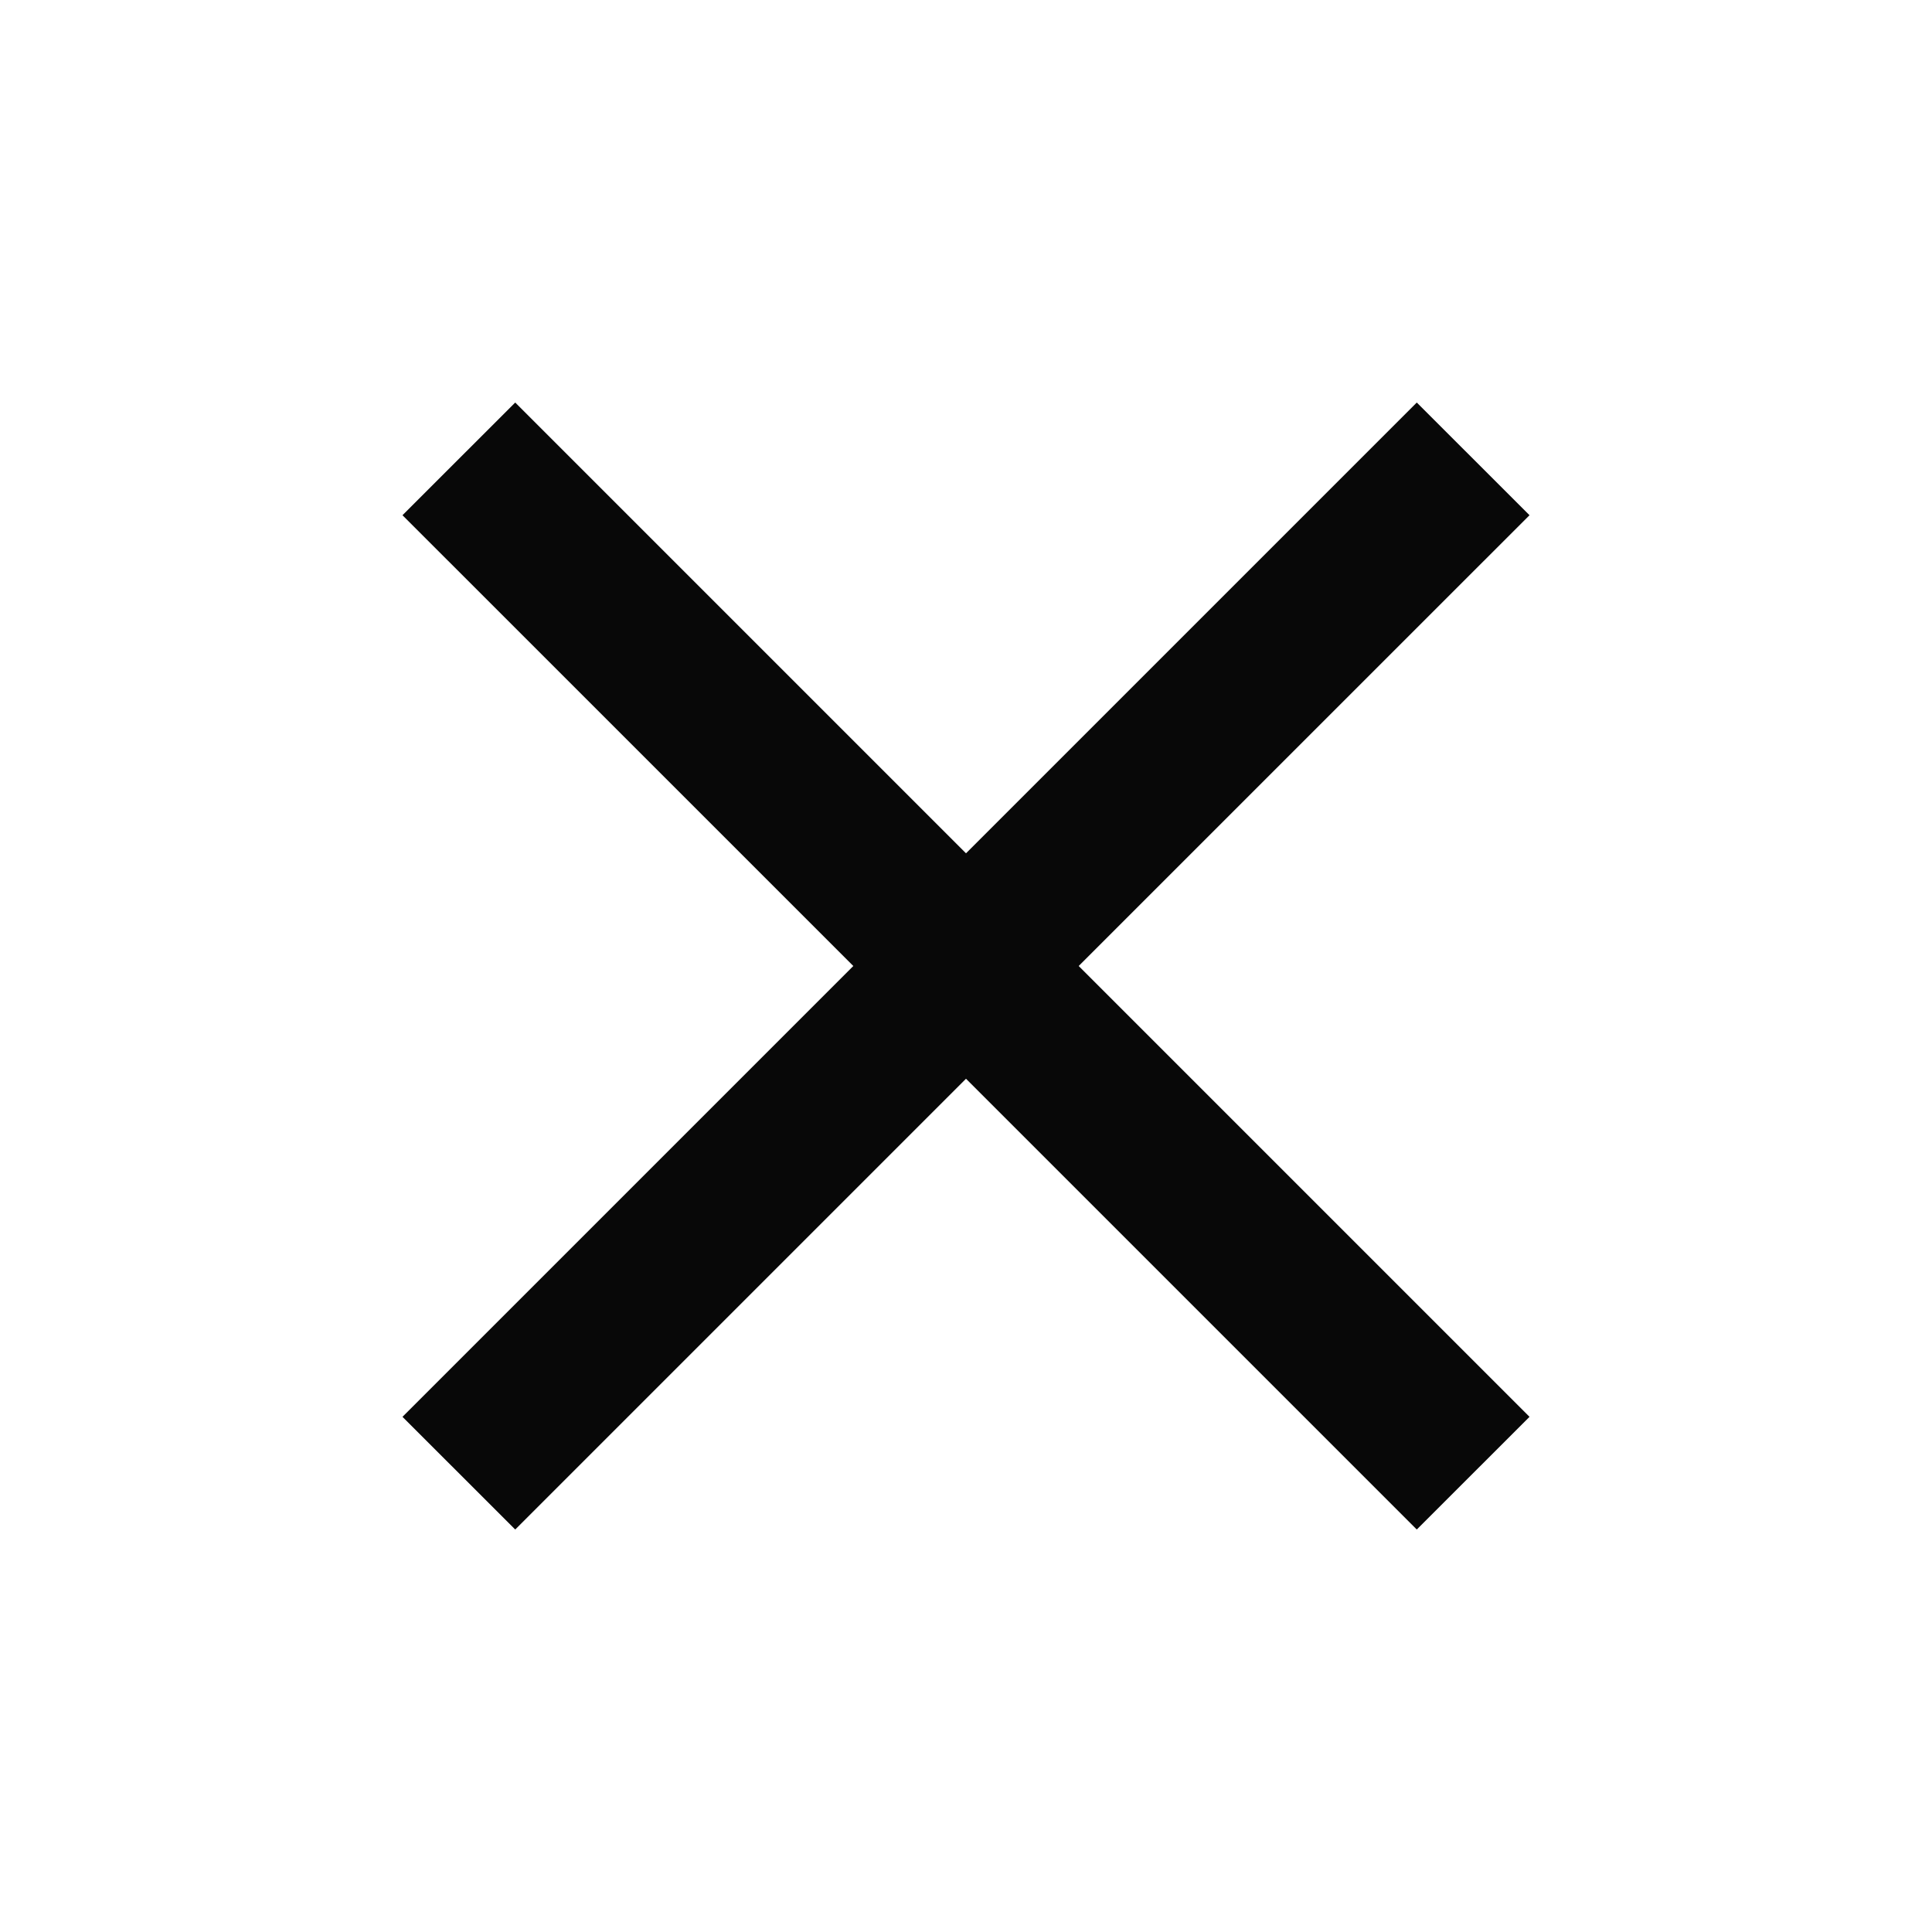 <svg width="40" height="40" viewBox="0 0 40 40" fill="none" xmlns="http://www.w3.org/2000/svg">
<path d="M10.667 31.667L8.333 29.334L17.667 20L8.333 10.667L10.667 8.334L20 17.667L29.333 8.334L31.667 10.667L22.333 20L31.667 29.334L29.333 31.667L20 22.334L10.667 31.667Z" fill="#080808"/>
</svg>

